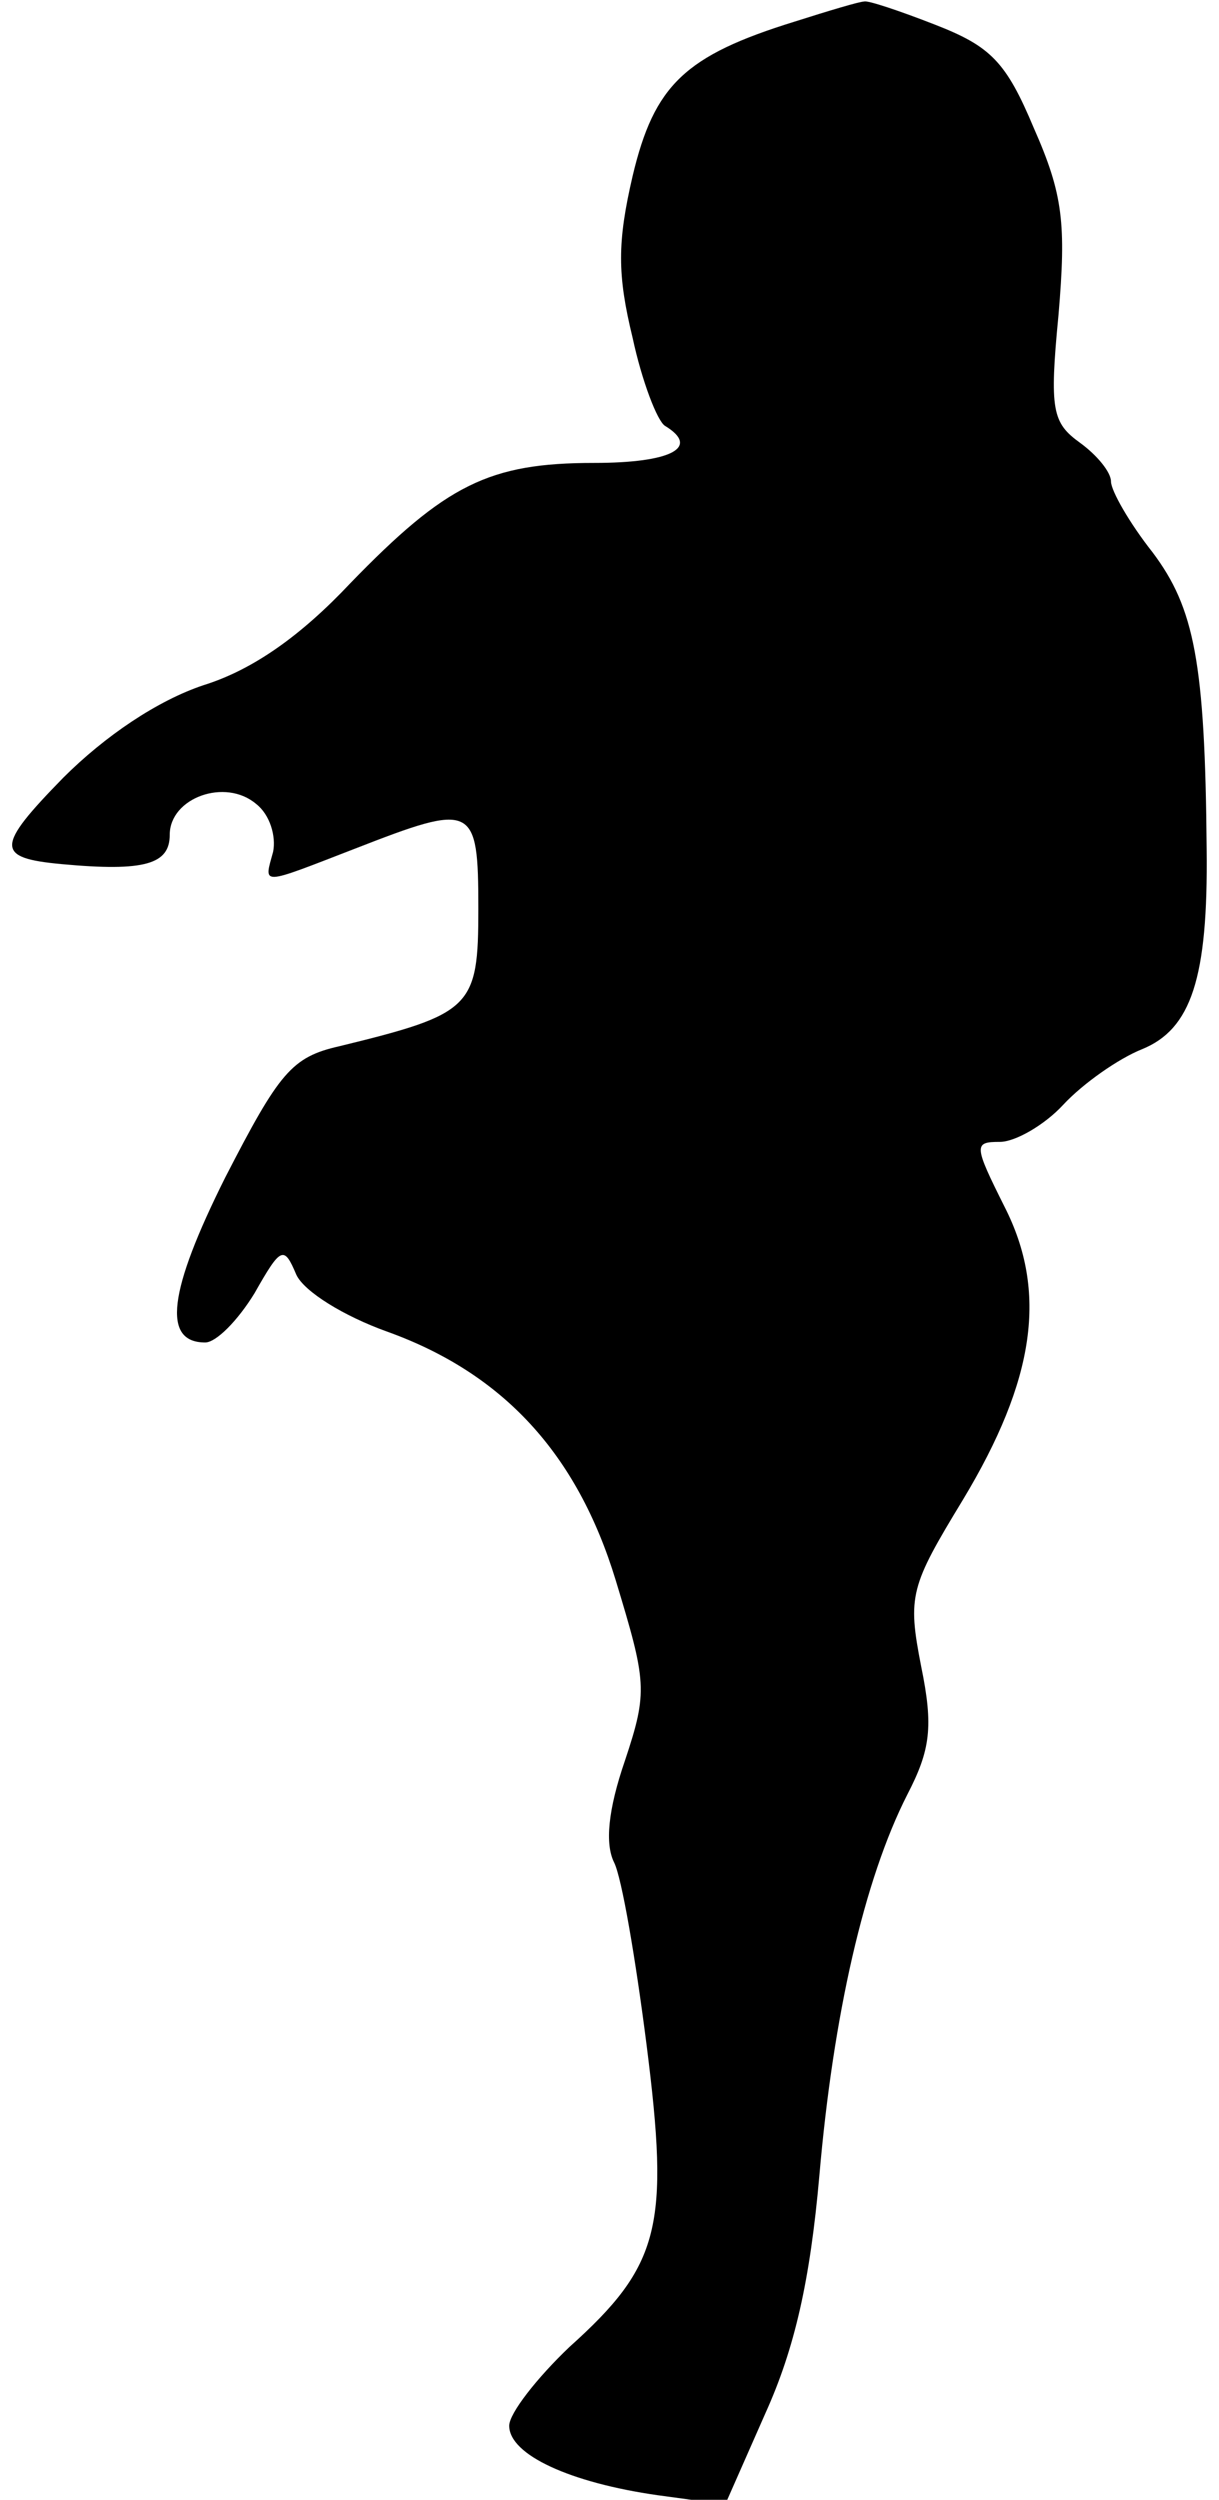 <?xml version="1.0" standalone="no"?>
<!DOCTYPE svg PUBLIC "-//W3C//DTD SVG 20010904//EN"
 "http://www.w3.org/TR/2001/REC-SVG-20010904/DTD/svg10.dtd">
<svg version="1.0" xmlns="http://www.w3.org/2000/svg"
 width="79pt" height="162pt" viewBox="0 0 79 162"
 preserveAspectRatio="xMidYMid meet">
<g transform="translate(0,162) scale(0.1,-0.1)"
fill="#000000" stroke="none">
<path fill="#000000" stroke="none" d="M515 1606 c-71 -22 -91 -41 -105 -100
-10 -43 -10 -64 0 -105 6 -28 16 -54 21 -57 23 -14 4 -24 -46 -24 -68 0 -96
-14 -158 -78 -32 -34 -63 -56 -95 -66 -30 -10 -64 -33 -91 -60 -44 -45 -44
-52 -1 -56 54 -5 70 0 70 19 0 24 36 37 56 20 9 -7 13 -21 11 -31 -6 -22 -9
-22 53 2 77 30 80 29 80 -39 0 -64 -4 -68 -90 -89 -31 -7 -39 -17 -74 -85 -37
-74 -41 -107 -13 -107 7 0 21 14 32 32 17 30 19 31 27 12 5 -11 31 -27 59 -37
75 -27 123 -79 148 -161 20 -66 21 -72 6 -117 -11 -32 -13 -54 -7 -66 5 -10
14 -63 21 -118 15 -118 9 -143 -50 -196 -21 -20 -39 -43 -39 -51 0 -19 40 -37
96 -45 l44 -6 26 59 c19 42 29 86 35 154 9 104 29 192 57 247 15 29 17 44 9
83 -9 46 -7 52 27 108 47 78 55 135 27 190 -20 40 -20 42 -3 42 10 0 29 11 41
24 13 14 36 30 51 36 32 13 43 46 42 130 -1 121 -8 156 -35 192 -15 19 -27 40
-27 46 0 6 -9 17 -20 25 -18 13 -20 21 -14 83 5 59 3 78 -16 121 -18 43 -28
53 -64 67 -23 9 -44 16 -46 15 -3 0 -23 -6 -45 -13z"/>
</g>
</svg>

